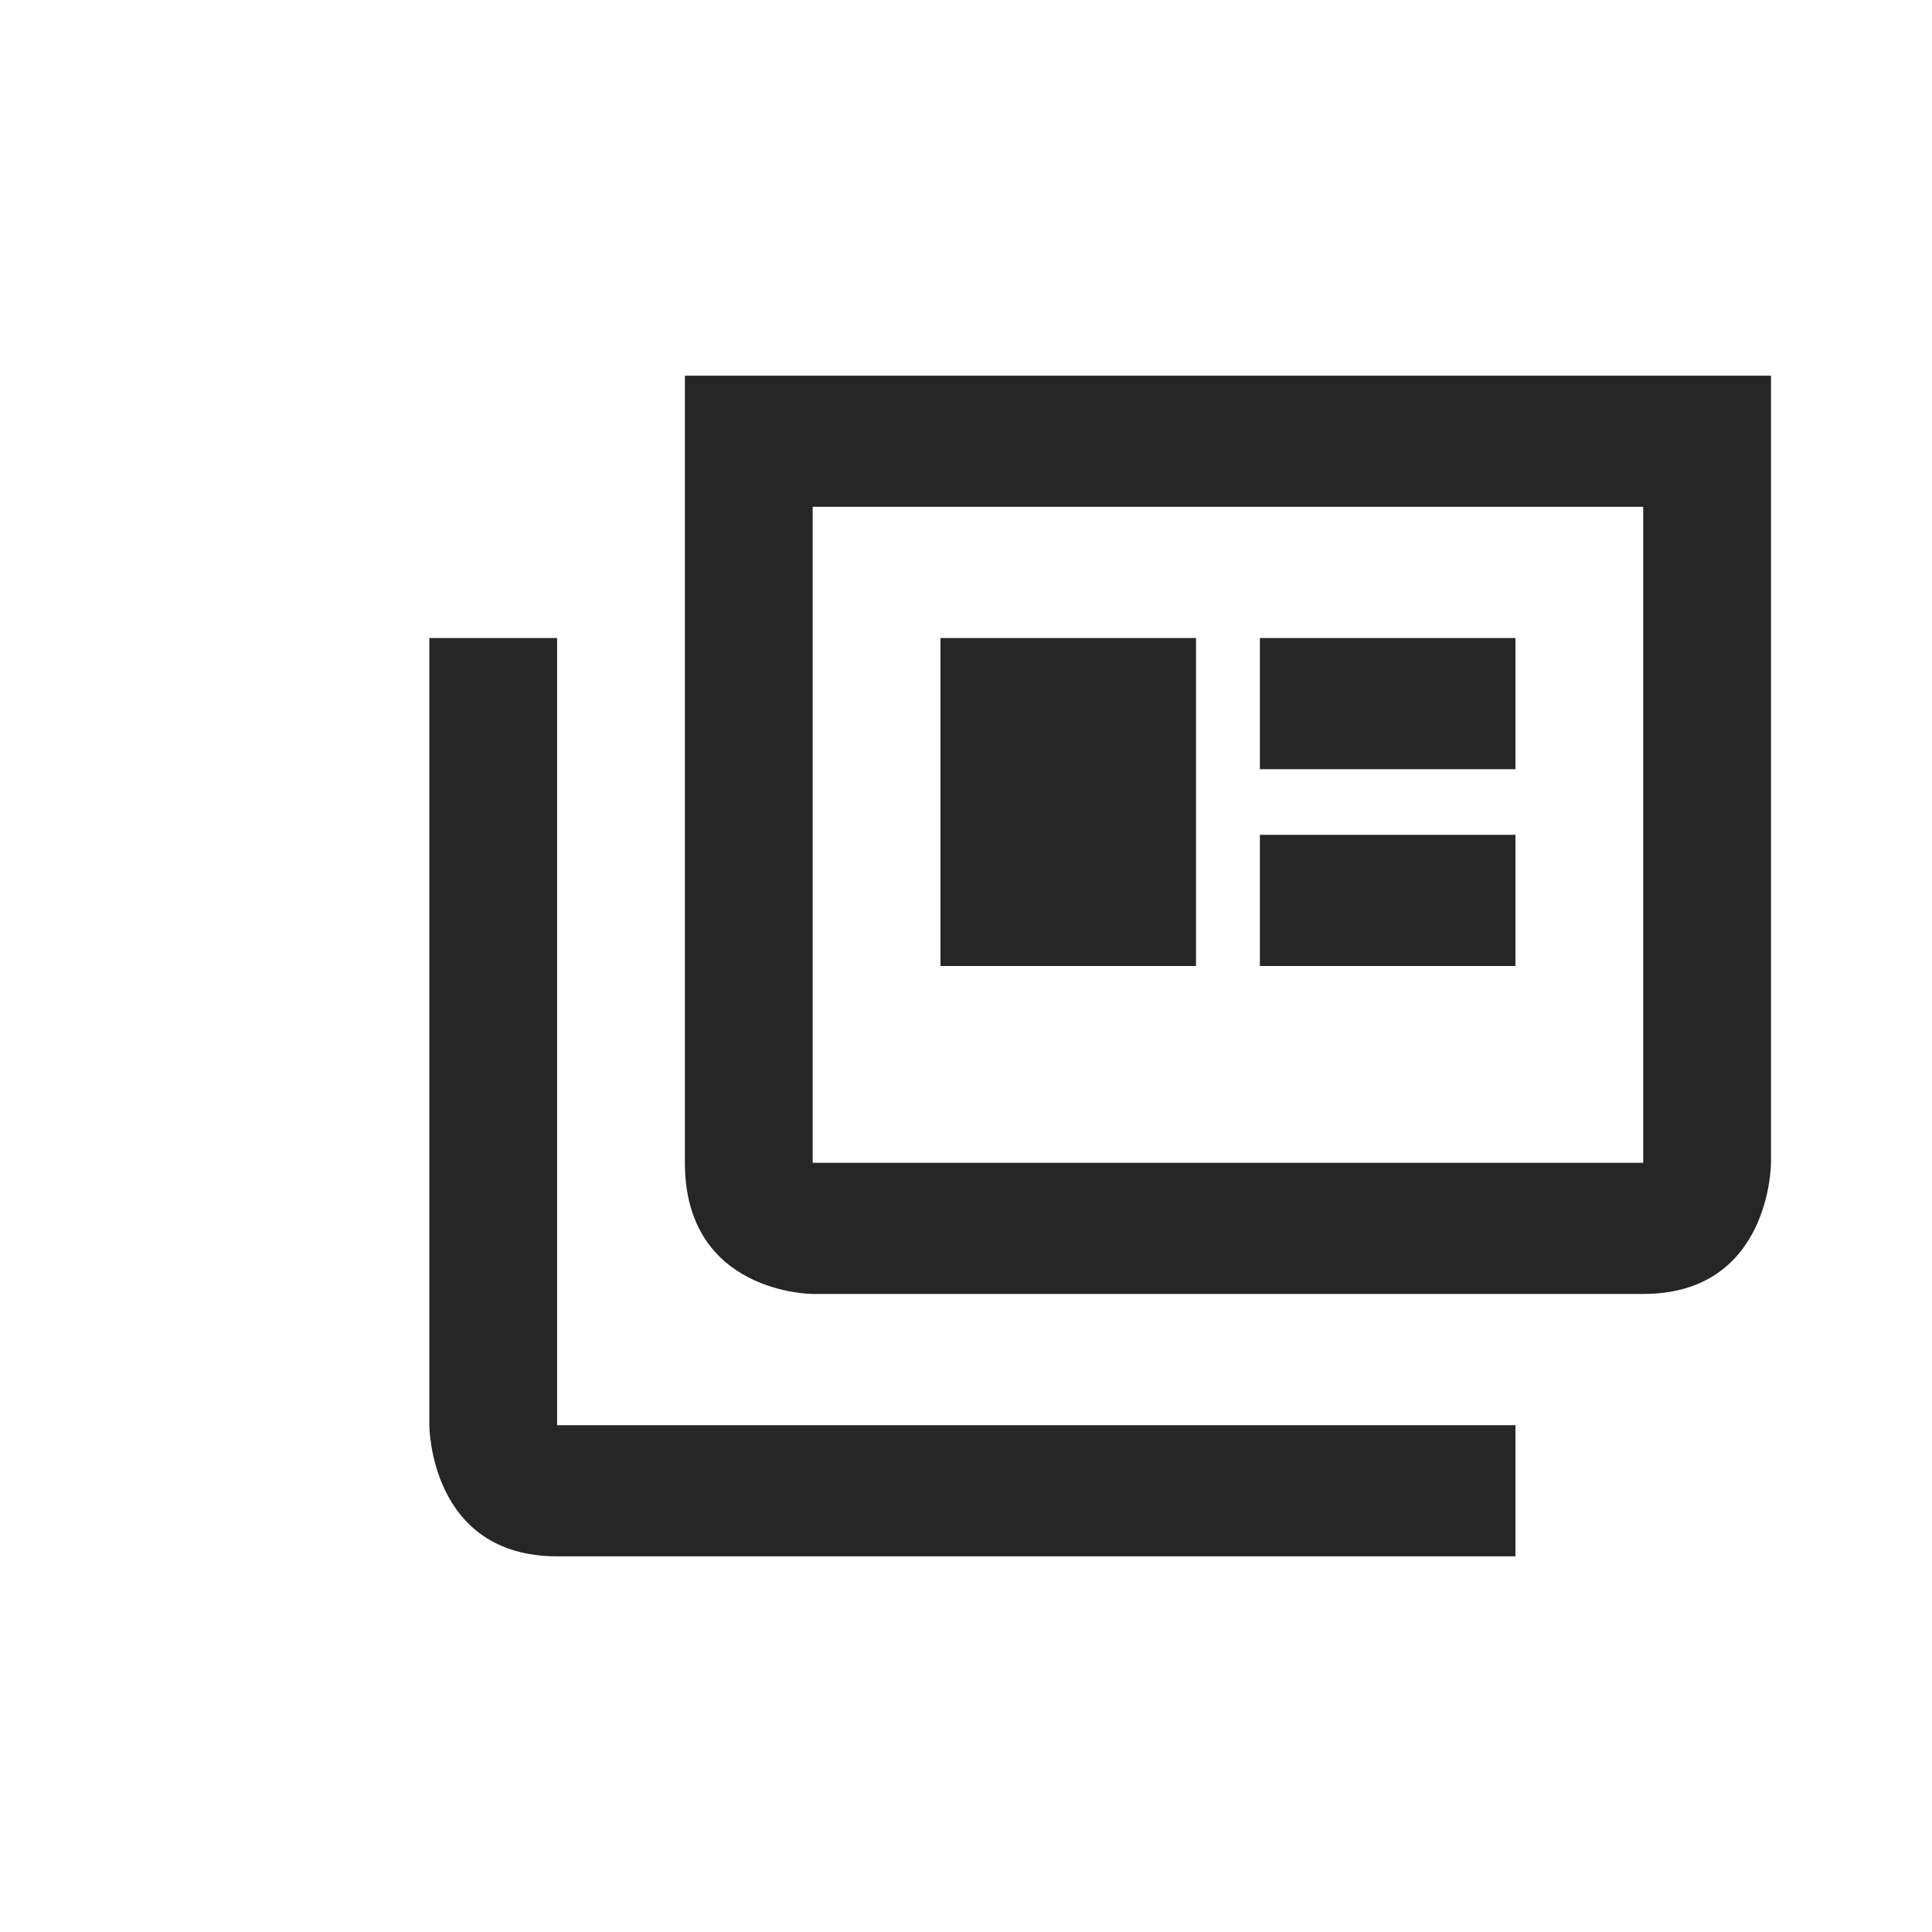 <svg width="36" height="36" viewBox="0 0 36 36" fill="none" xmlns="http://www.w3.org/2000/svg">
<path d="M10.381 11.889V26.556H28.238V29H10.381C8 29 8 26.556 8 26.556V11.889H10.381ZM33 7V21.667C33 21.667 33 24.111 30.619 24.111H15.143C15.143 24.111 12.762 24.111 12.762 21.667V7H33ZM30.619 9.444H15.143V21.667H30.619V9.444ZM22.286 11.889H17.524V18H22.286V11.889ZM28.238 11.889H23.476V14.333H28.238V11.889ZM28.238 15.556H23.476V18H28.238V15.556Z" fill="#262626"/>
</svg>
